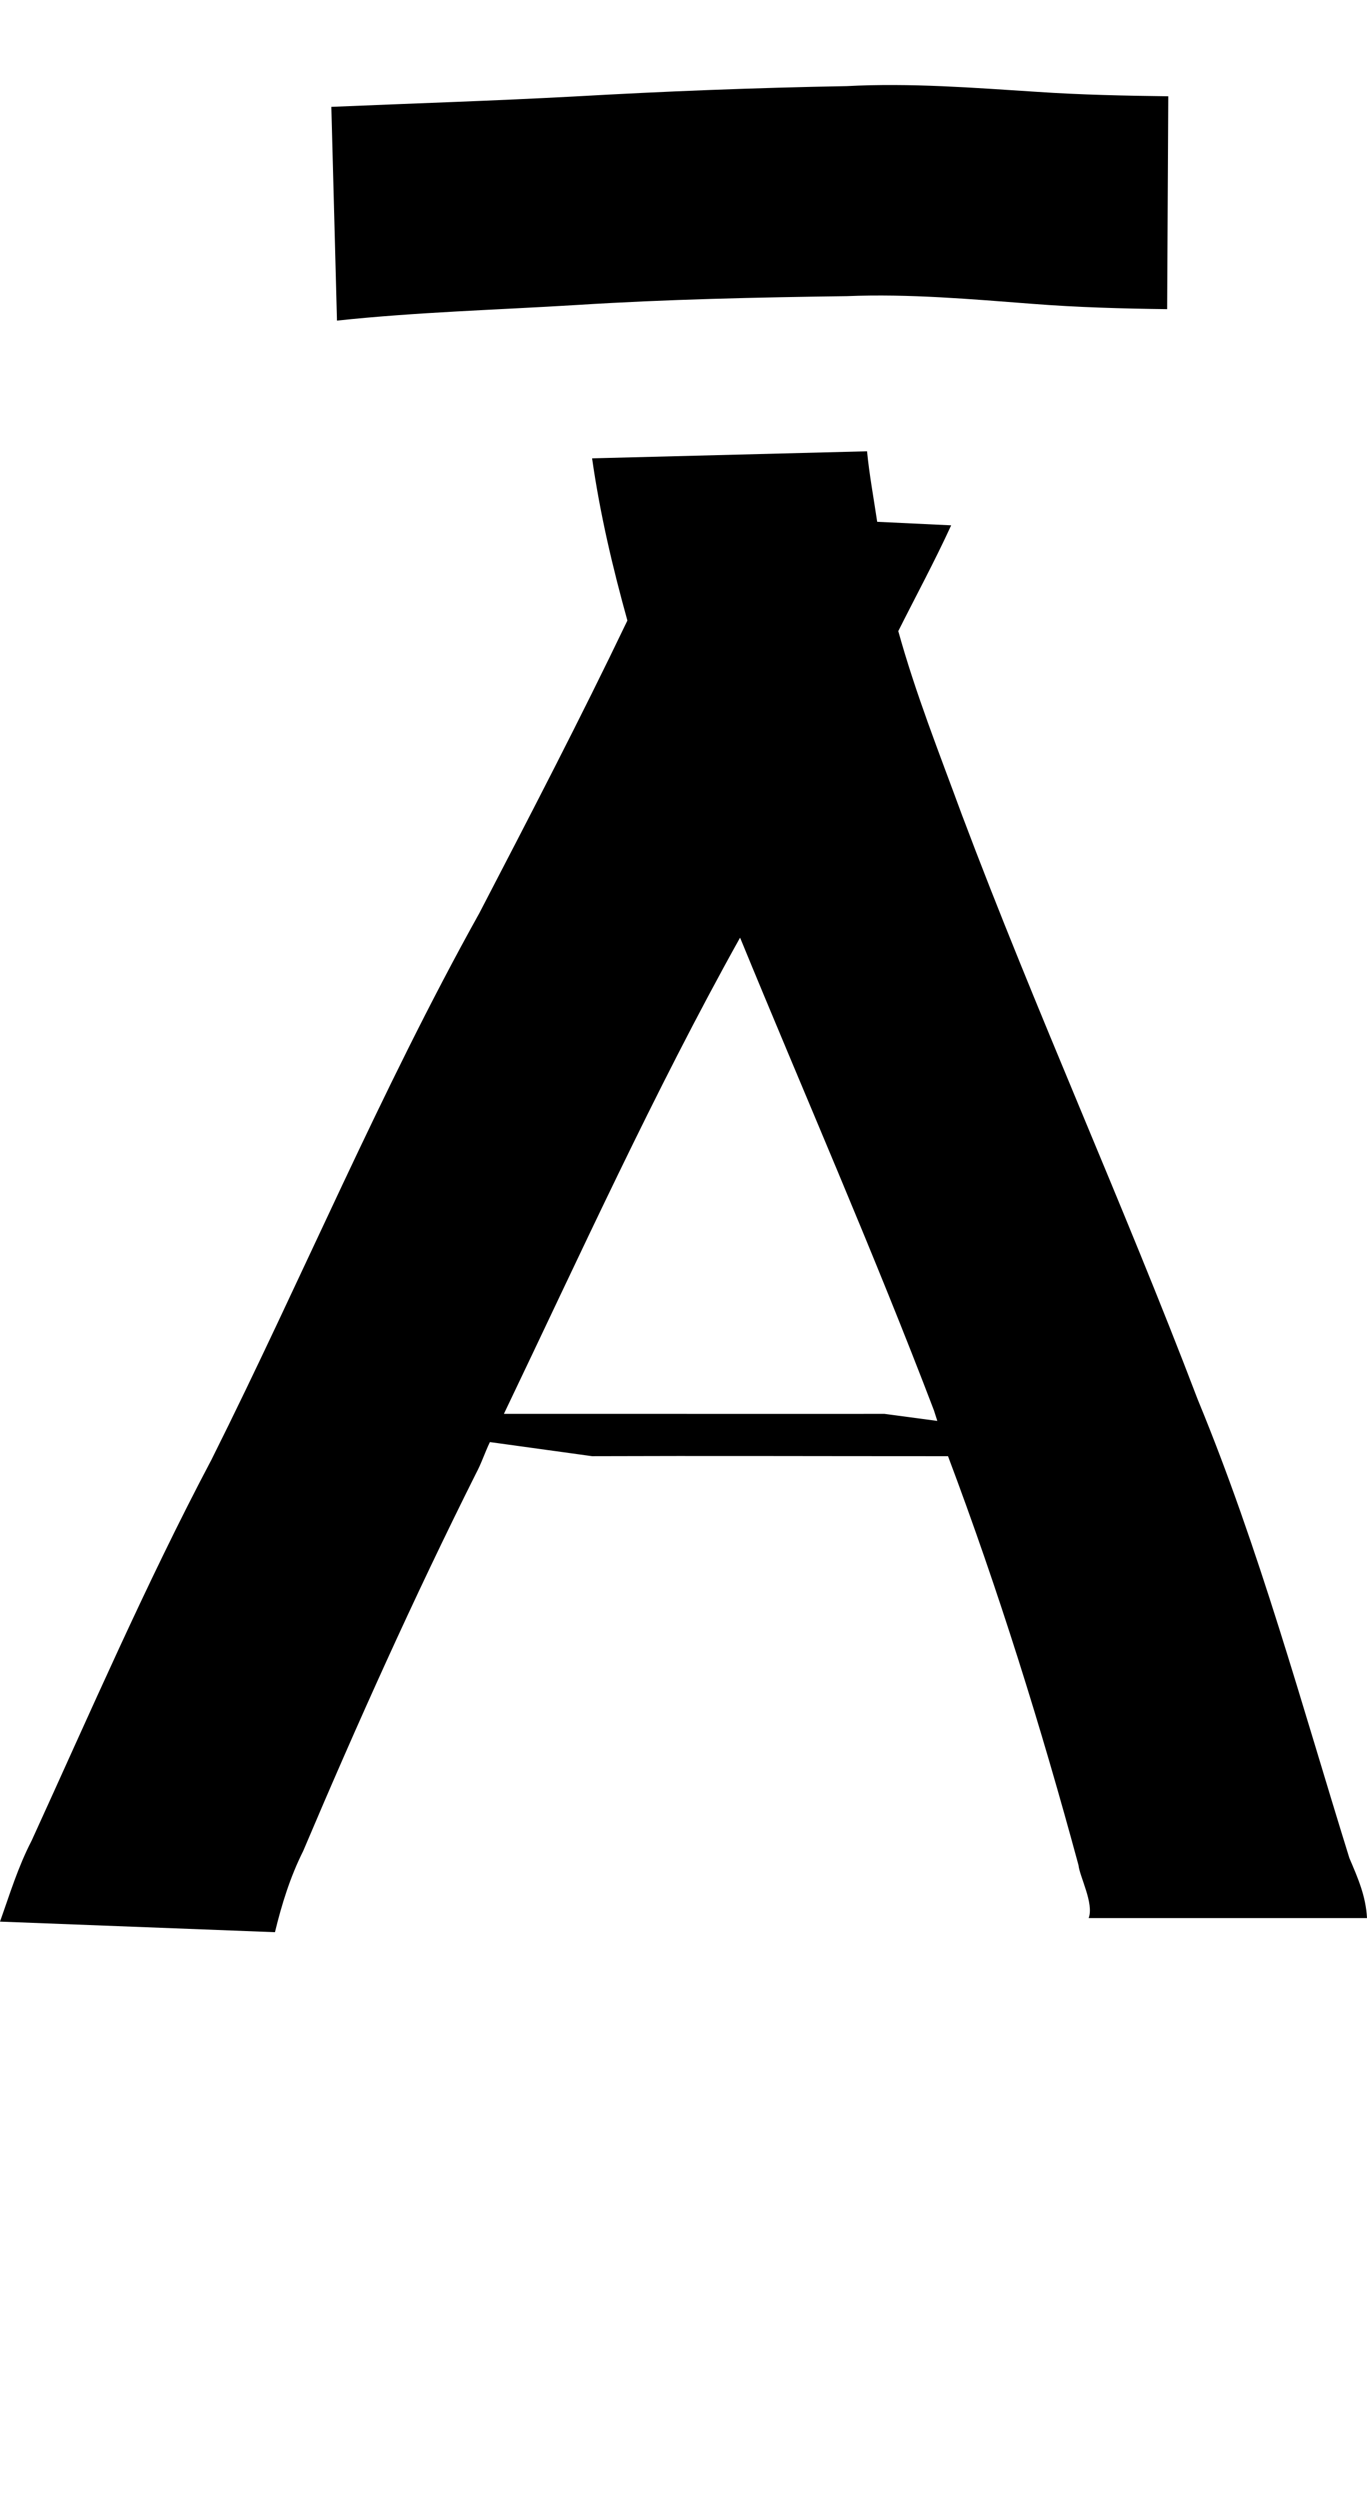 <?xml version="1.0" encoding="UTF-8" standalone="no"?>
<!-- Created with Inkscape (http://www.inkscape.org/) -->

<svg xmlns:dc="http://purl.org/dc/elements/1.1/" xmlns:cc="http://creativecommons.org/ns#" xmlns:rdf="http://www.w3.org/1999/02/22-rdf-syntax-ns#" xmlns:svg="http://www.w3.org/2000/svg" xmlns="http://www.w3.org/2000/svg" xmlns:xlink="http://www.w3.org/1999/xlink" xmlns:sodipodi="http://sodipodi.sourceforge.net/DTD/sodipodi-0.dtd" xmlns:inkscape="http://www.inkscape.org/namespaces/inkscape" version="1.1" width="547.081" height="1000" id="svg4626" inkscape:version="0.91 r13725" sodipodi:docname="font_bold_raw.svg">
<g transform="translate(-59939.216,0)"><path style="color:#000000;display:inline;overflow:visible;visibility:visible;fill:#000000;fill-opacity:1;fill-rule:nonzero;stroke:none;stroke-width:1px;marker:none;enable-background:accumulate" d="m 60277.909,34.457 c -36.379,0.645 -72.713,2.072 -108.956,4.143 -32.362,1.742 -64.769,2.776 -97.131,4.143 l 0,0 2.257,85.51 c 31.73,-3.399 64.002,-4.283 96.093,-6.259 35.882,-2.27 71.9,-3.033 107.963,-3.525 25.004,-1.011 49.693,1.21 74.427,3.087 17.828,1.404 35.792,1.891 53.756,2.117 l 0.451,-85.157 c -17.512,-0.226 -35.025,-0.591 -52.447,-1.765 -25.411,-1.634 -50.776,-3.642 -76.368,-2.293 z m 8.305,146.072 -110.039,2.821 c 3.159,22.16 8.169,43.416 14.127,64.882 -18.867,39.371 -39.132,78.329 -59.262,117.069 -39.719,71.282 -70.727,145.706 -107.196,218.623 -26.088,49.291 -48.791,101.7 -71.945,152.331 -5.552,10.764 -8.621,21.081 -12.683,32.441 l 110.039,4.229 c 2.708,-11.155 6.093,-22.078 11.284,-32.441 21.574,-50.883 44.322,-101.457 69.101,-150.92 2.257,-4.17 3.611,-8.514 5.642,-12.694 l 40.893,5.642 c 45.451,-0.181 91.398,0.007 136.804,0 1.805,0.003 3.611,-0.003 5.642,0 20.22,53.708 37.236,108.266 52.221,163.614 0.451,4.564 6.274,15.357 4.062,21.157 l 111.393,0 c -0.451,-8.758 -3.611,-15.971 -7.041,-23.978 -19.092,-61.356 -36.063,-123.861 -60.661,-183.361 -29.925,-78.563 -64.859,-155.437 -94.468,-234.138 -8.982,-24.474 -18.415,-48.158 -25.411,-73.344 7.131,-14.207 14.534,-27.861 21.168,-42.314 l -29.608,-1.408 c -1.354,-9.16 -3.16,-18.909 -4.062,-28.209 z m -50.777,194.645 c 25.817,62.868 53.304,125.456 77.542,189.003 0.451,1.386 0.902,2.848 1.354,4.229 l -21.123,-2.821 c -29.022,0.045 -58.45,-0.008 -87.472,0 -21.62,-0.021 -43.239,0.014 -64.859,0 30.466,-63.613 60.075,-128.768 94.468,-190.413 z" id="path4392" inkscape:connector-curvature="0"/></g></svg>